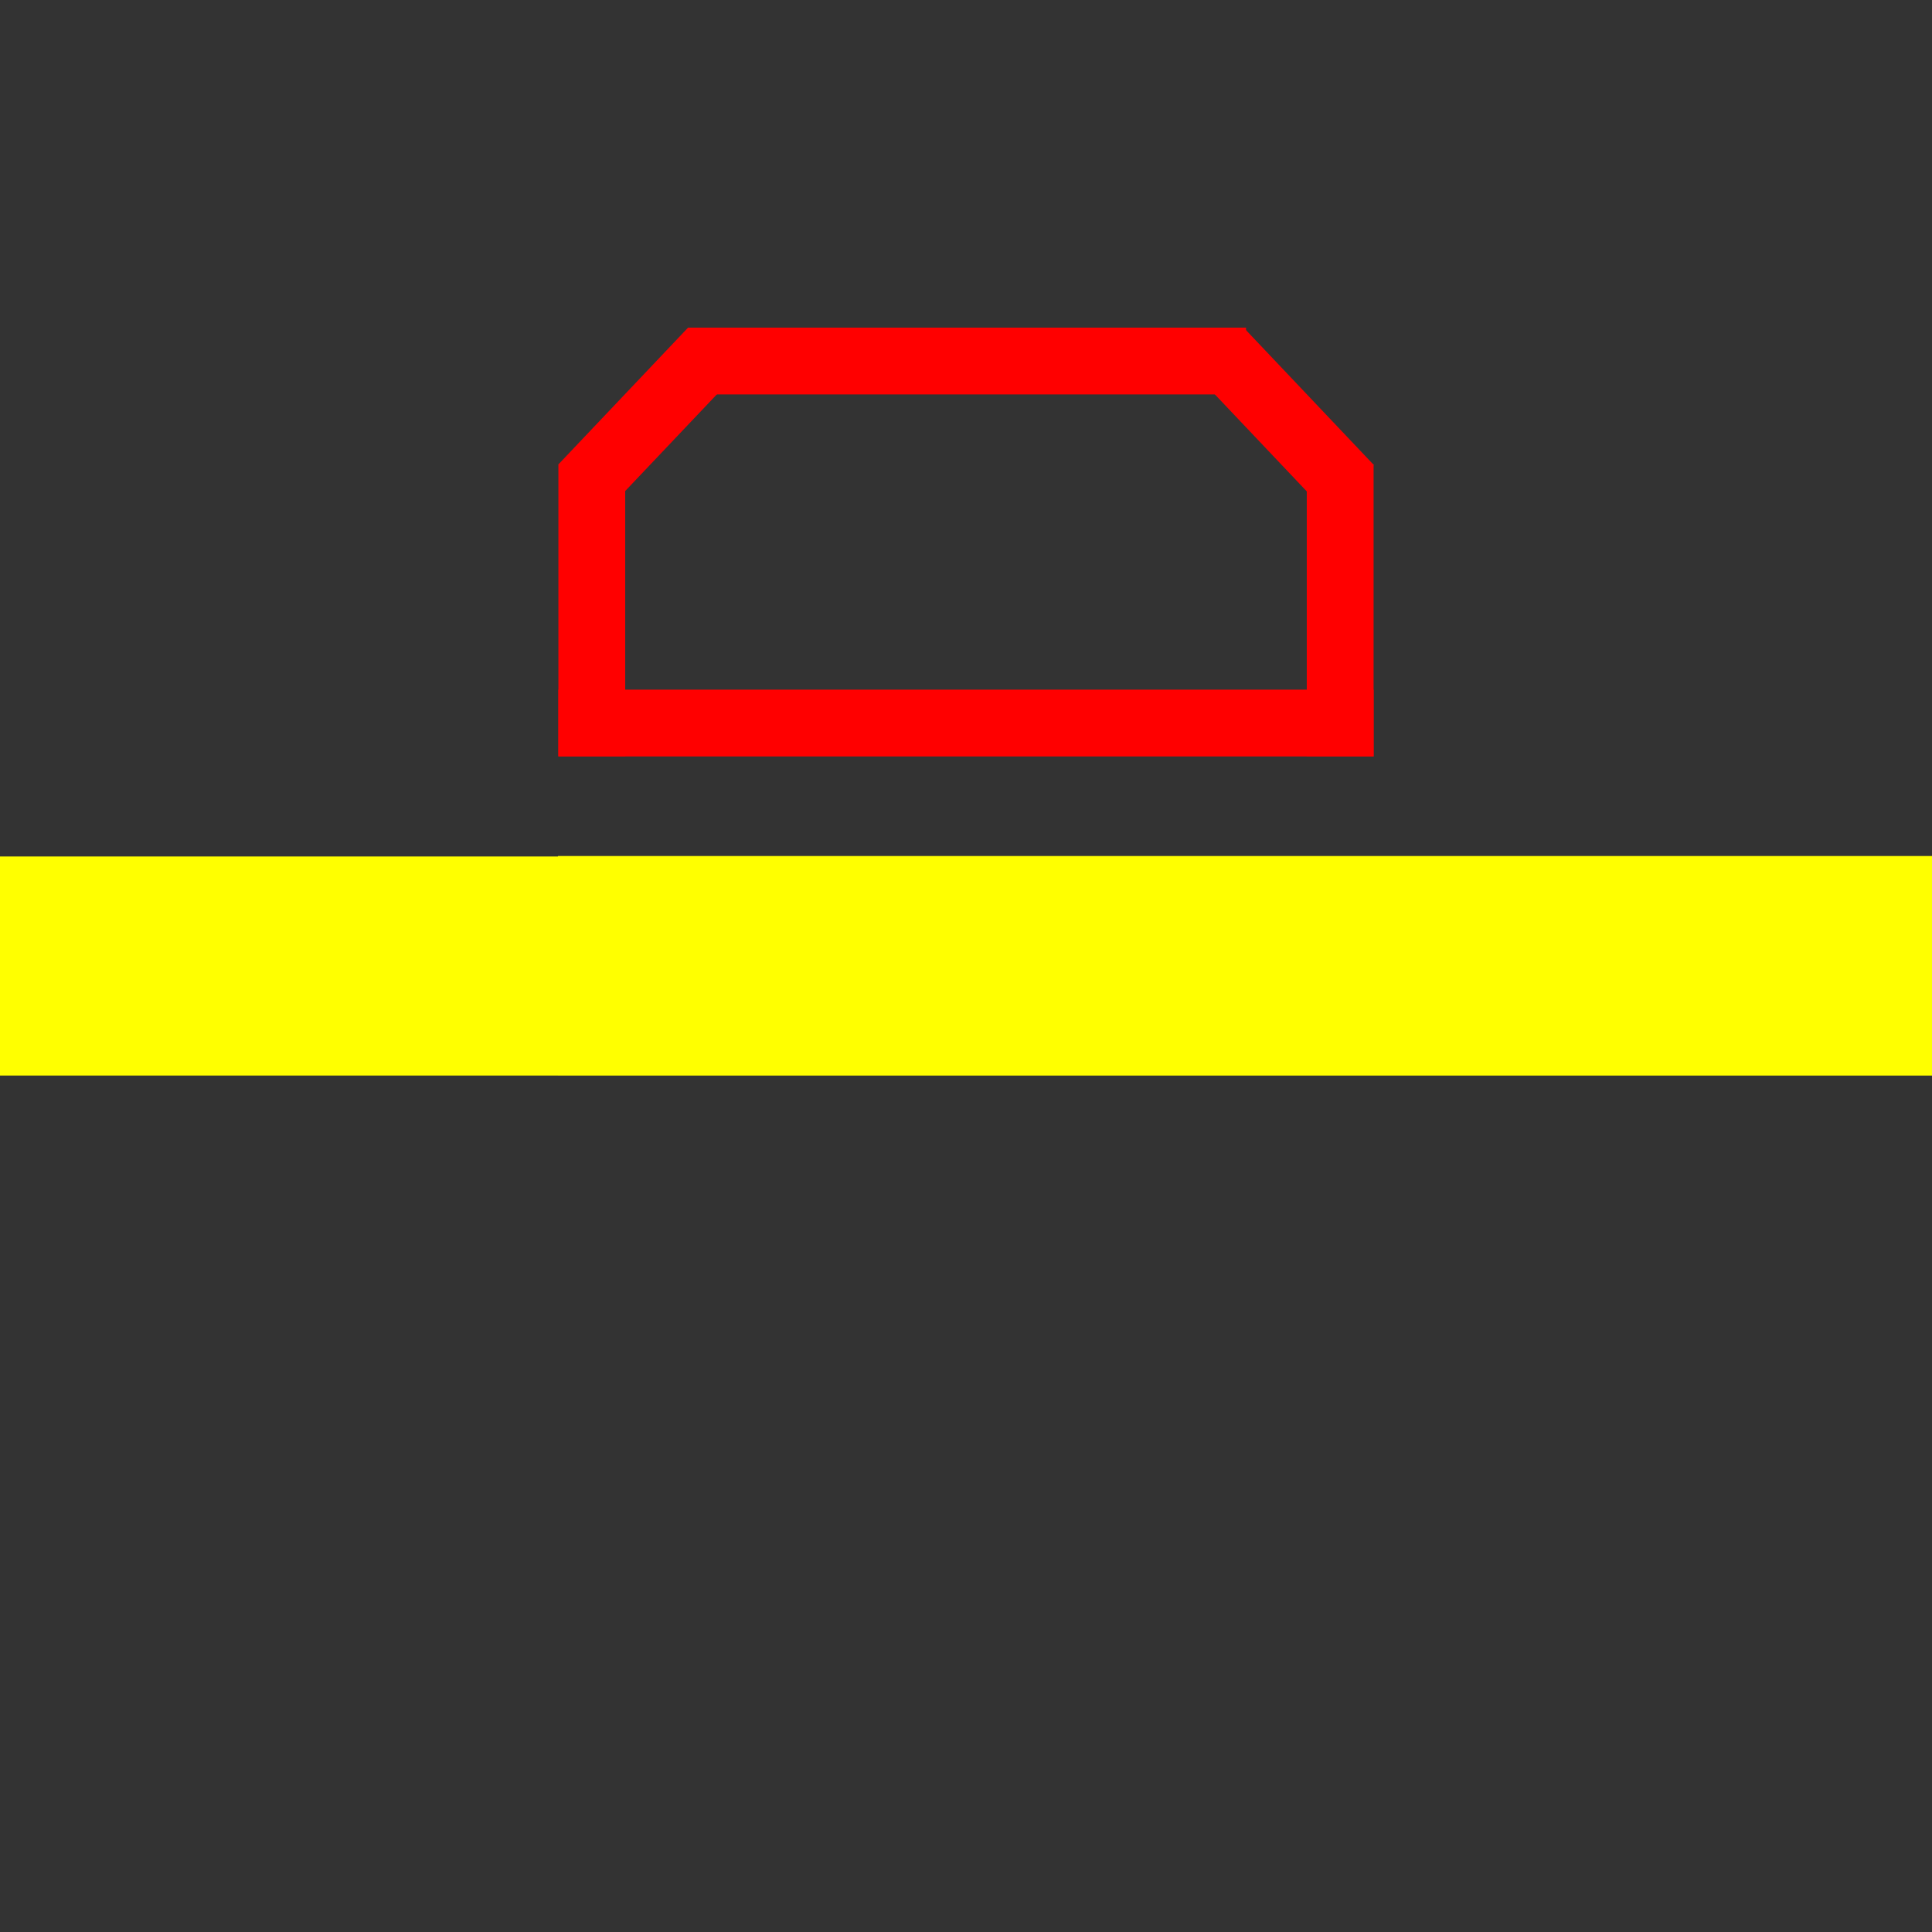 <?xml version="1.0" encoding="UTF-8" standalone="no"?>
<svg
   xmlns:dc="http://purl.org/dc/elements/1.1/"
   xmlns:cc="http://creativecommons.org/ns#"
   xmlns:rdf="http://www.w3.org/1999/02/22-rdf-syntax-ns#"
   xmlns:svg="http://www.w3.org/2000/svg"
   xmlns="http://www.w3.org/2000/svg"
   xmlns:sodipodi="http://sodipodi.sourceforge.net/DTD/sodipodi-0.dtd"
   xmlns:inkscape="http://www.inkscape.org/namespaces/inkscape"
   width="300"
   height="300"
   viewBox="0 0 79.375 79.375"
   version="1.1"
   id="svg8"
   inkscape:version="1.0.1 (3bc2e813f5, 2020-09-07)"
   sodipodi:docname="E4M.svg">
  <rect x="0" y="0" width="79.375" height="79.375" fill="#333333" stroke="none"/>
  <defs
     id="defs2" />
  <sodipodi:namedview
     id="base"
     pagecolor="#000000"
     bordercolor="#666666"
     borderopacity="1.0"
     inkscape:pageopacity="1"
     inkscape:pageshadow="2"
     inkscape:zoom="1.9275568"
     inkscape:cx="192.58877"
     inkscape:cy="187.30029"
     inkscape:document-units="mm"
     inkscape:current-layer="layer1"
     inkscape:document-rotation="0"
     showgrid="false"
     units="px"
     inkscape:pagecheckerboard="false"
     inkscape:window-width="1920"
     inkscape:window-height="1017"
     inkscape:window-x="-8"
     inkscape:window-y="-8"
     inkscape:window-maximized="1" />
  <g
     inkscape:label="Warstwa 1"
     inkscape:groupmode="layer"
     id="layer1">
    <rect
       style="fill:#ffff00;stroke:none;stroke-width:5.51;stroke-linejoin:round;stroke-opacity:0.916;paint-order:stroke markers fill;fill-opacity:1"
       id="rect833"
       width="86.476"
       height="9"
       x="-3.55"
       y="35.188"
       ry="0"
       rx="0" />
    <g
       id="g7265"
       style="stroke-width:1;stroke-miterlimit:4;stroke-dasharray:none;fill:#ff0000">
      <rect
         style="fill:#ff0000;stroke-width:1;stroke-linejoin:round;stroke-opacity:0.916;paint-order:stroke markers fill;stroke-miterlimit:4;stroke-dasharray:none"
         id="rect7180"
         width="33.492"
         height="2.745"
         x="22.941"
         y="28.334"
         ry="0" />
      <rect
         style="fill:#ff0000;stroke-width:1;stroke-linejoin:round;stroke-opacity:0.916;paint-order:stroke markers fill;stroke-miterlimit:4;stroke-dasharray:none"
         id="rect7180-8"
         width="12"
         height="2.745"
         x="-31.08"
         y="22.941"
         ry="0"
         transform="rotate(-90)" />
      <rect
         style="fill:#ff0000;stroke-width:1;stroke-linejoin:round;stroke-opacity:0.916;paint-order:stroke markers fill;stroke-miterlimit:4;stroke-dasharray:none"
         id="rect7180-8-4"
         width="12"
         height="2.745"
         x="-31.08"
         y="53.688"
         ry="0"
         transform="rotate(-90)" />
      <rect
         style="fill:#ff0000;stroke-width:1;stroke-linejoin:round;stroke-opacity:0.916;paint-order:stroke markers fill;stroke-miterlimit:4;stroke-dasharray:none"
         id="rect7180-8-1"
         width="7.745"
         height="2.745"
         x="1.941"
         y="29.775"
         ry="0"
         transform="rotate(-46.522)" />
      <rect
         style="fill:#ff0000;stroke-width:1;stroke-linejoin:round;stroke-opacity:0.916;paint-order:stroke markers fill;stroke-miterlimit:4;stroke-dasharray:none"
         id="rect7180-8-1-4"
         width="7.745"
         height="2.745"
         x="-52.676"
         y="-27.822"
         ry="0"
         transform="matrix(-0.688,-0.726,-0.726,0.688,0,0)" />
      <rect
         style="fill:#ff0000;stroke-width:1;stroke-linejoin:round;stroke-opacity:0.916;paint-order:stroke markers fill;stroke-miterlimit:4;stroke-dasharray:none"
         id="rect7180-0"
         width="22.923"
         height="2.745"
         x="28.27"
         y="13.46"
         ry="0" />
    </g>
    <rect
       style="fill:#ffff00;fill-opacity:1;stroke:none;stroke-width:5.51;stroke-linejoin:round;stroke-opacity:0.916;paint-order:stroke markers fill"
       id="rect833-3"
       width="86.476"
       height="9"
       x="22.923"
       y="35.169"
       ry="0"
       rx="0" />
  </g>
</svg>
